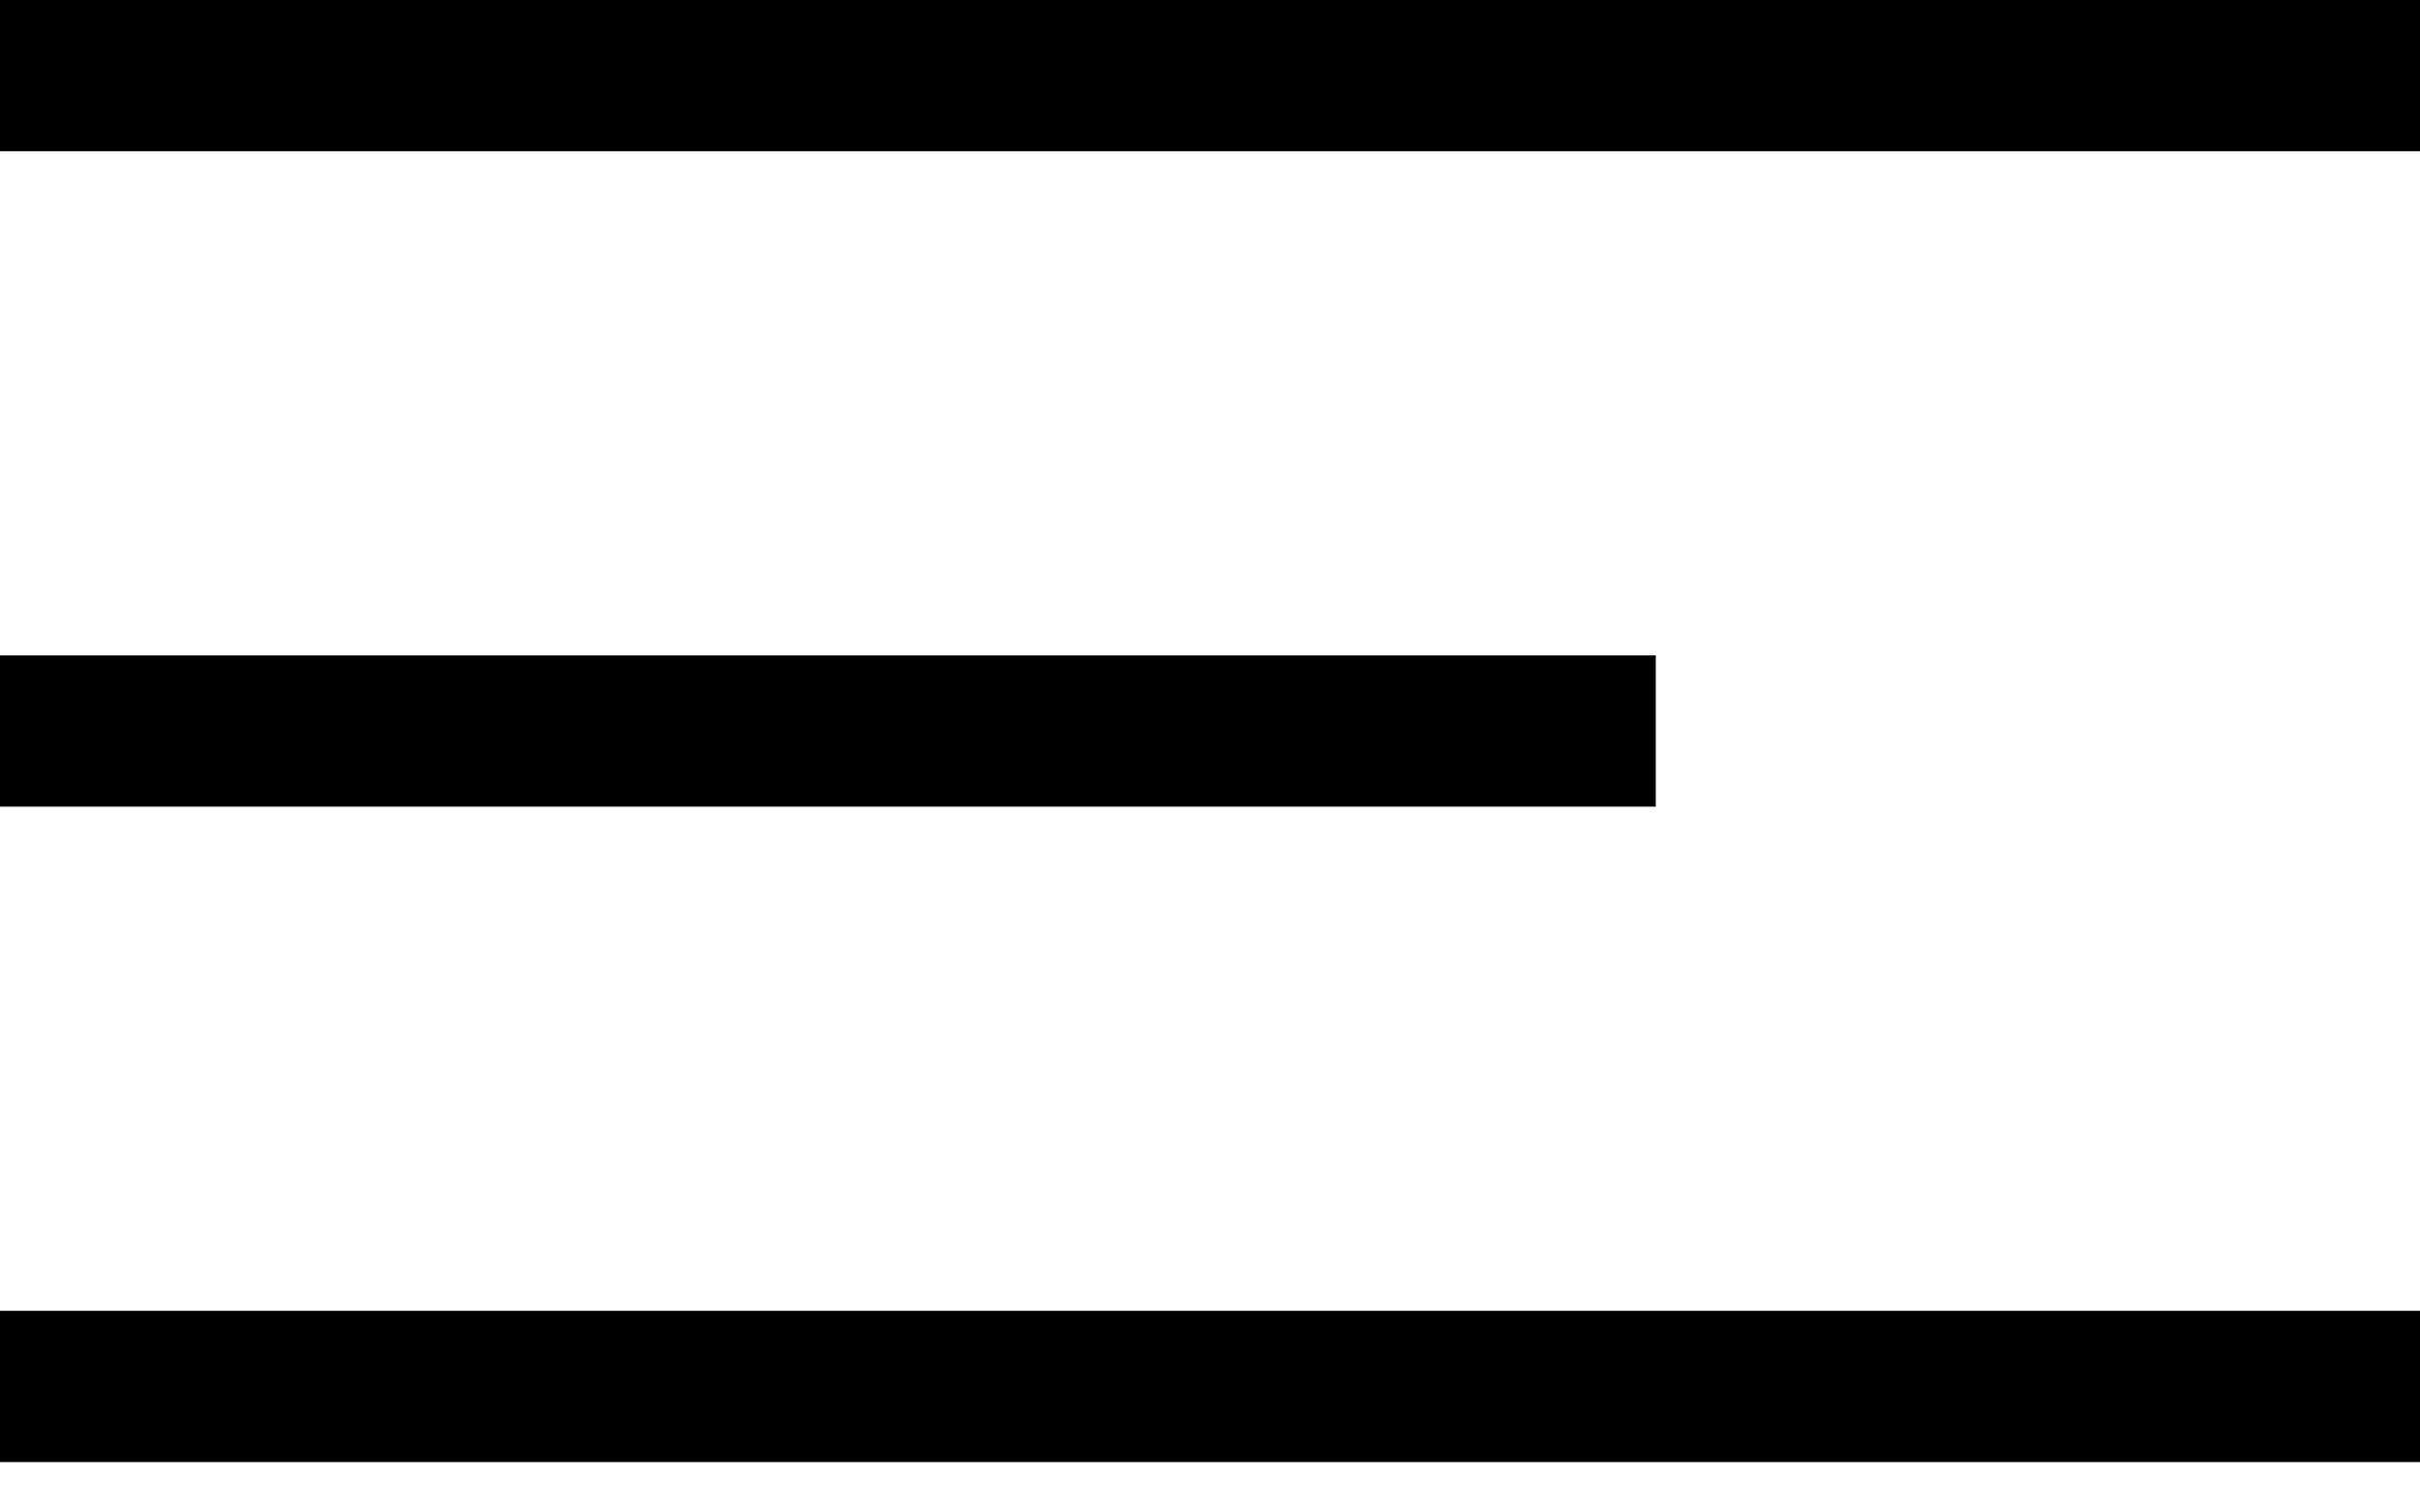 <svg width="24" height="15" viewBox="0 0 24 15" fill="none" xmlns="http://www.w3.org/2000/svg">
<path d="M0 0H24V1.5H0V0Z" fill="black"/>
<path d="M0 6.5H16.421V8H0V6.5Z" fill="black"/>
<path d="M0 13H24V14.5H0V13Z" fill="black"/>
</svg>
